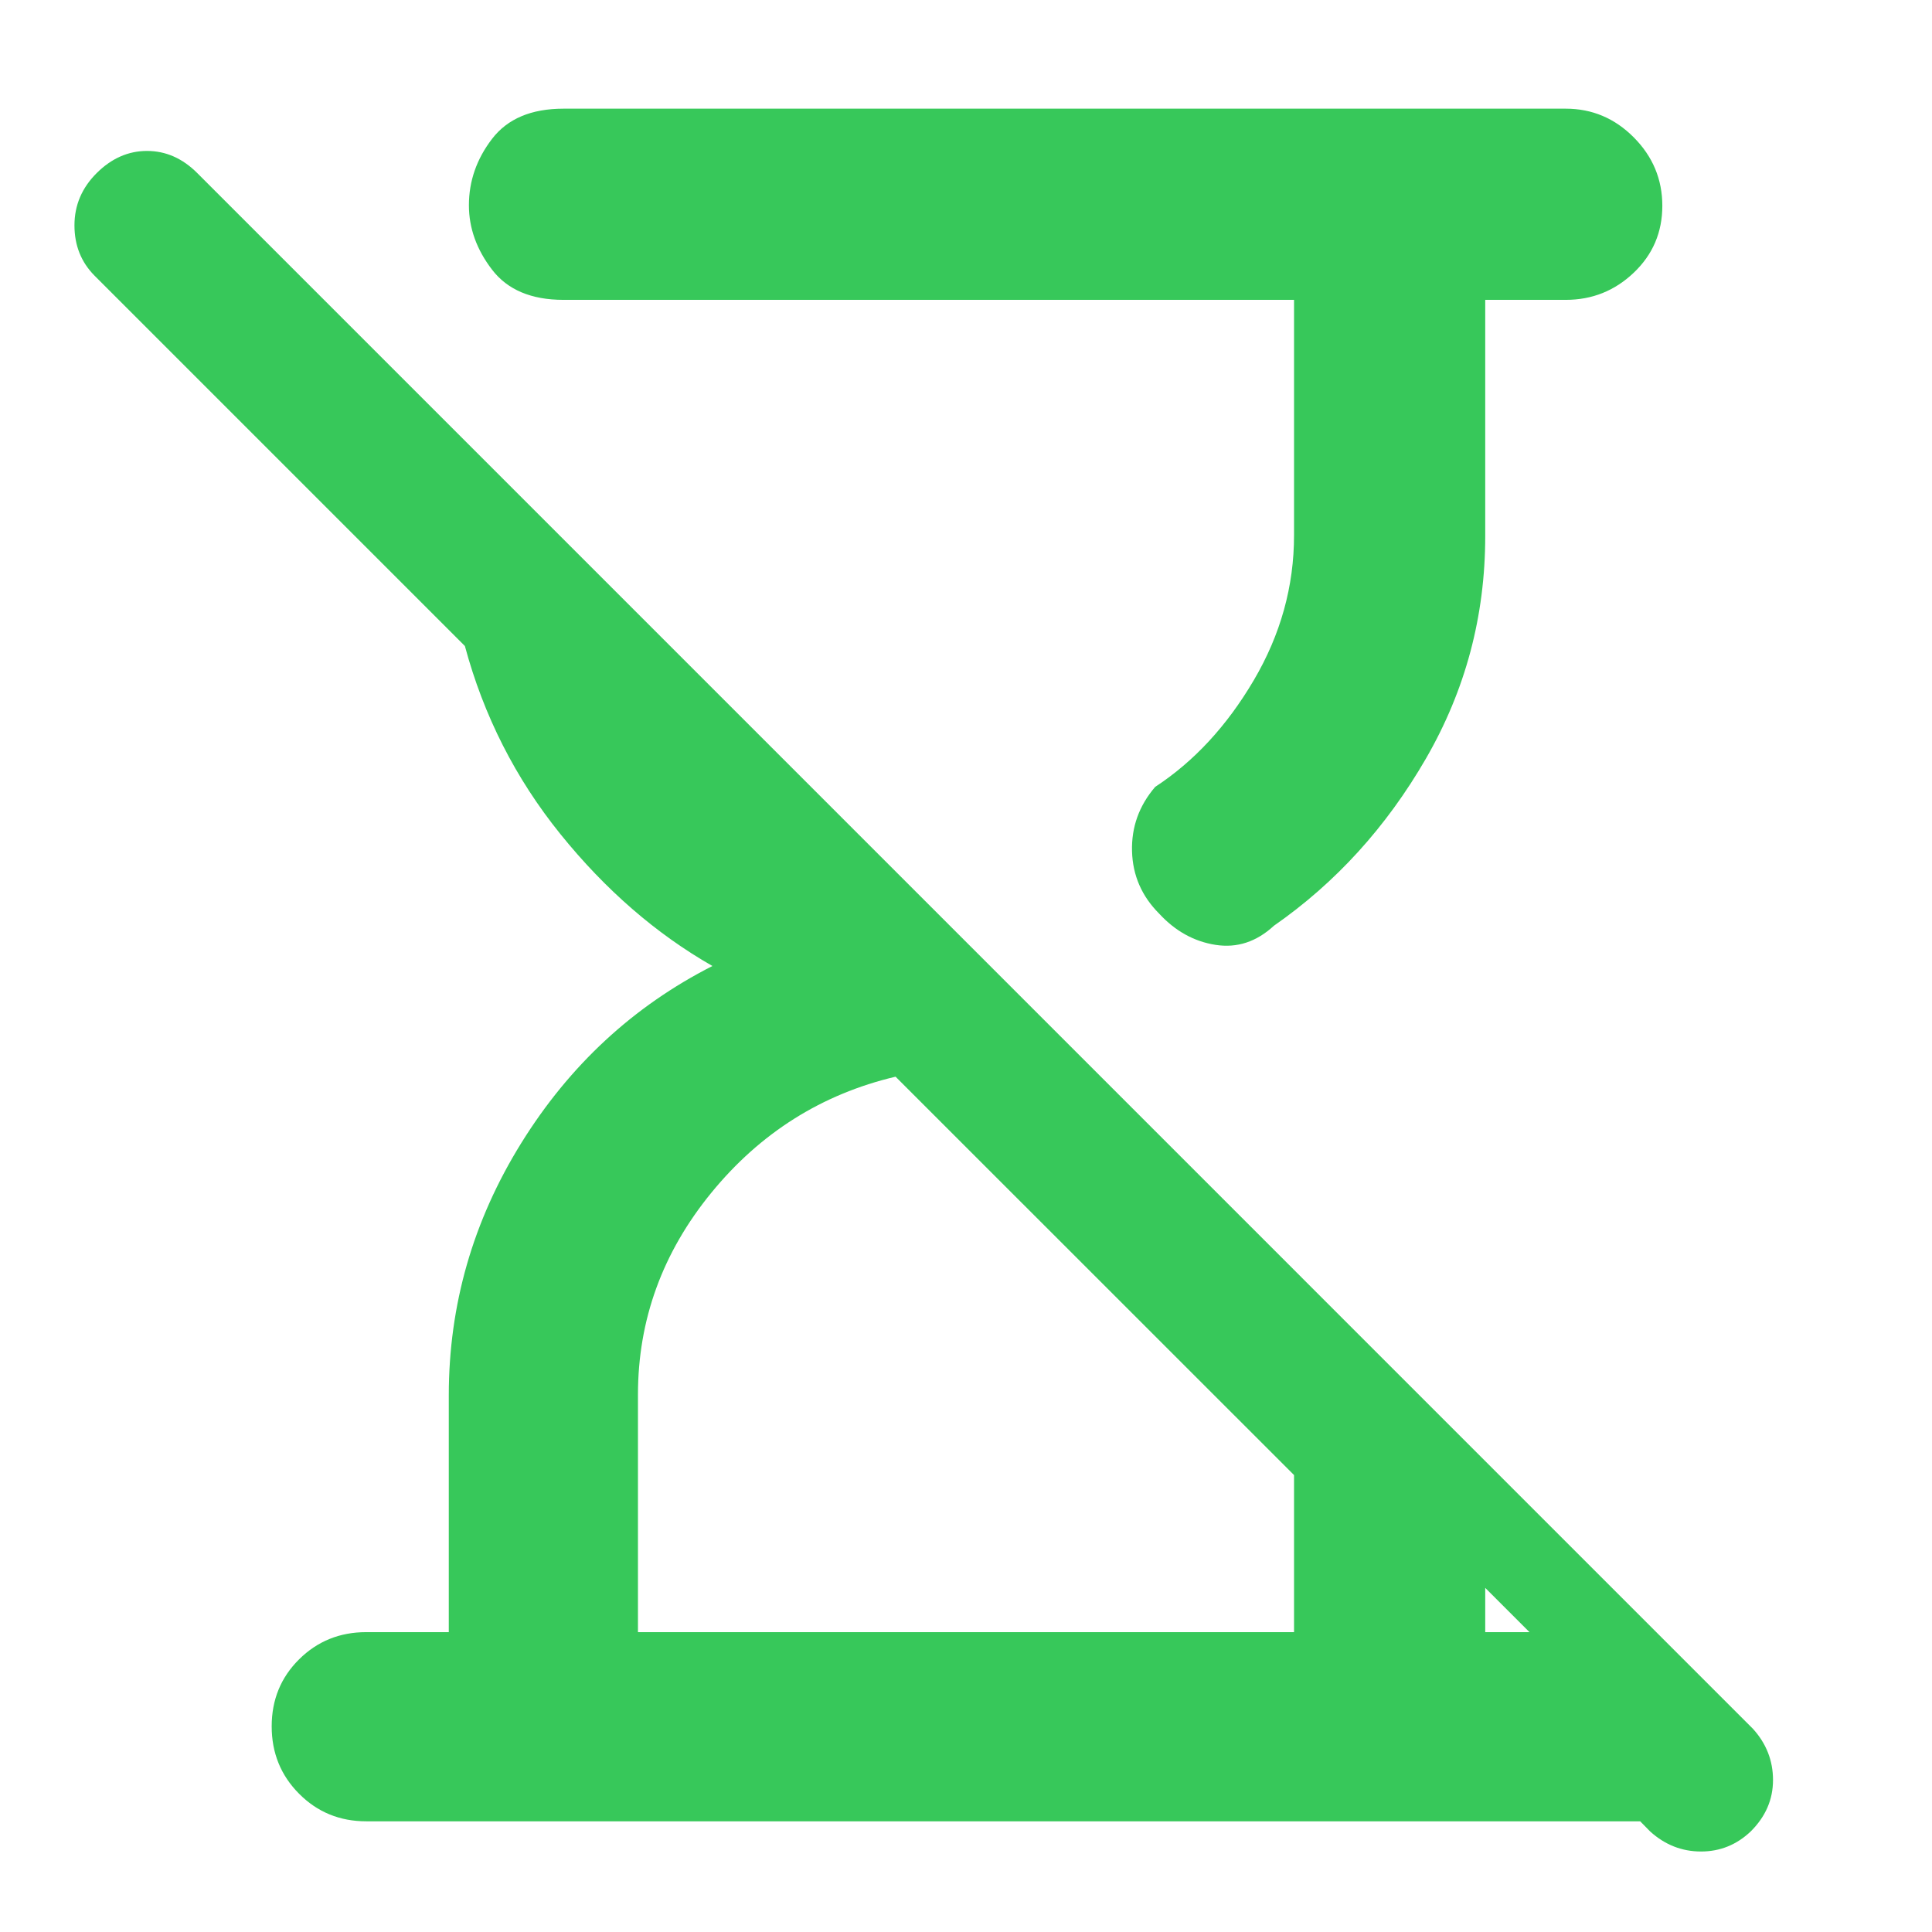 <svg xmlns="http://www.w3.org/2000/svg" height="48" viewBox="0 -960 960 960" width="48"><path fill="rgb(55, 200, 90)" d="M820-49.91 815-55H182q-19.75 0-33.37-13.68Q135-82.35 135-102.18q0-19.82 13.63-33.32Q162.25-149 182-149h41v-117.65Q223-334 259-392t95-88q-42-24-75.5-65.5T231-639L47-823q-10-10.07-10-25.03Q37-863 48.05-874q11.06-11 25-11 13.95 0 24.92 10.95L871-101q10 11 10 25.5T869.95-50q-10.52 10-24.74 10Q831-40 820-49.91ZM643-811H280q-24 0-35.5-15T233-858q0-18 11.5-33t35.5-15h498q19.63 0 33.81 14.26 14.19 14.27 14.19 34 0 19.74-14.19 33.24Q797.63-811 778-811h-40v117.43Q738-634 708.5-583 679-532 633-500q-13 12-29 9.5T576-506q-13-13-13.5-31t11.5-32q29-19 49-53t20-72v-117ZM317-149h326v-78.05L445-425q-55 13-91.5 57.62T317-267v118Zm421 0h22l-22-22v22Z"/></svg>